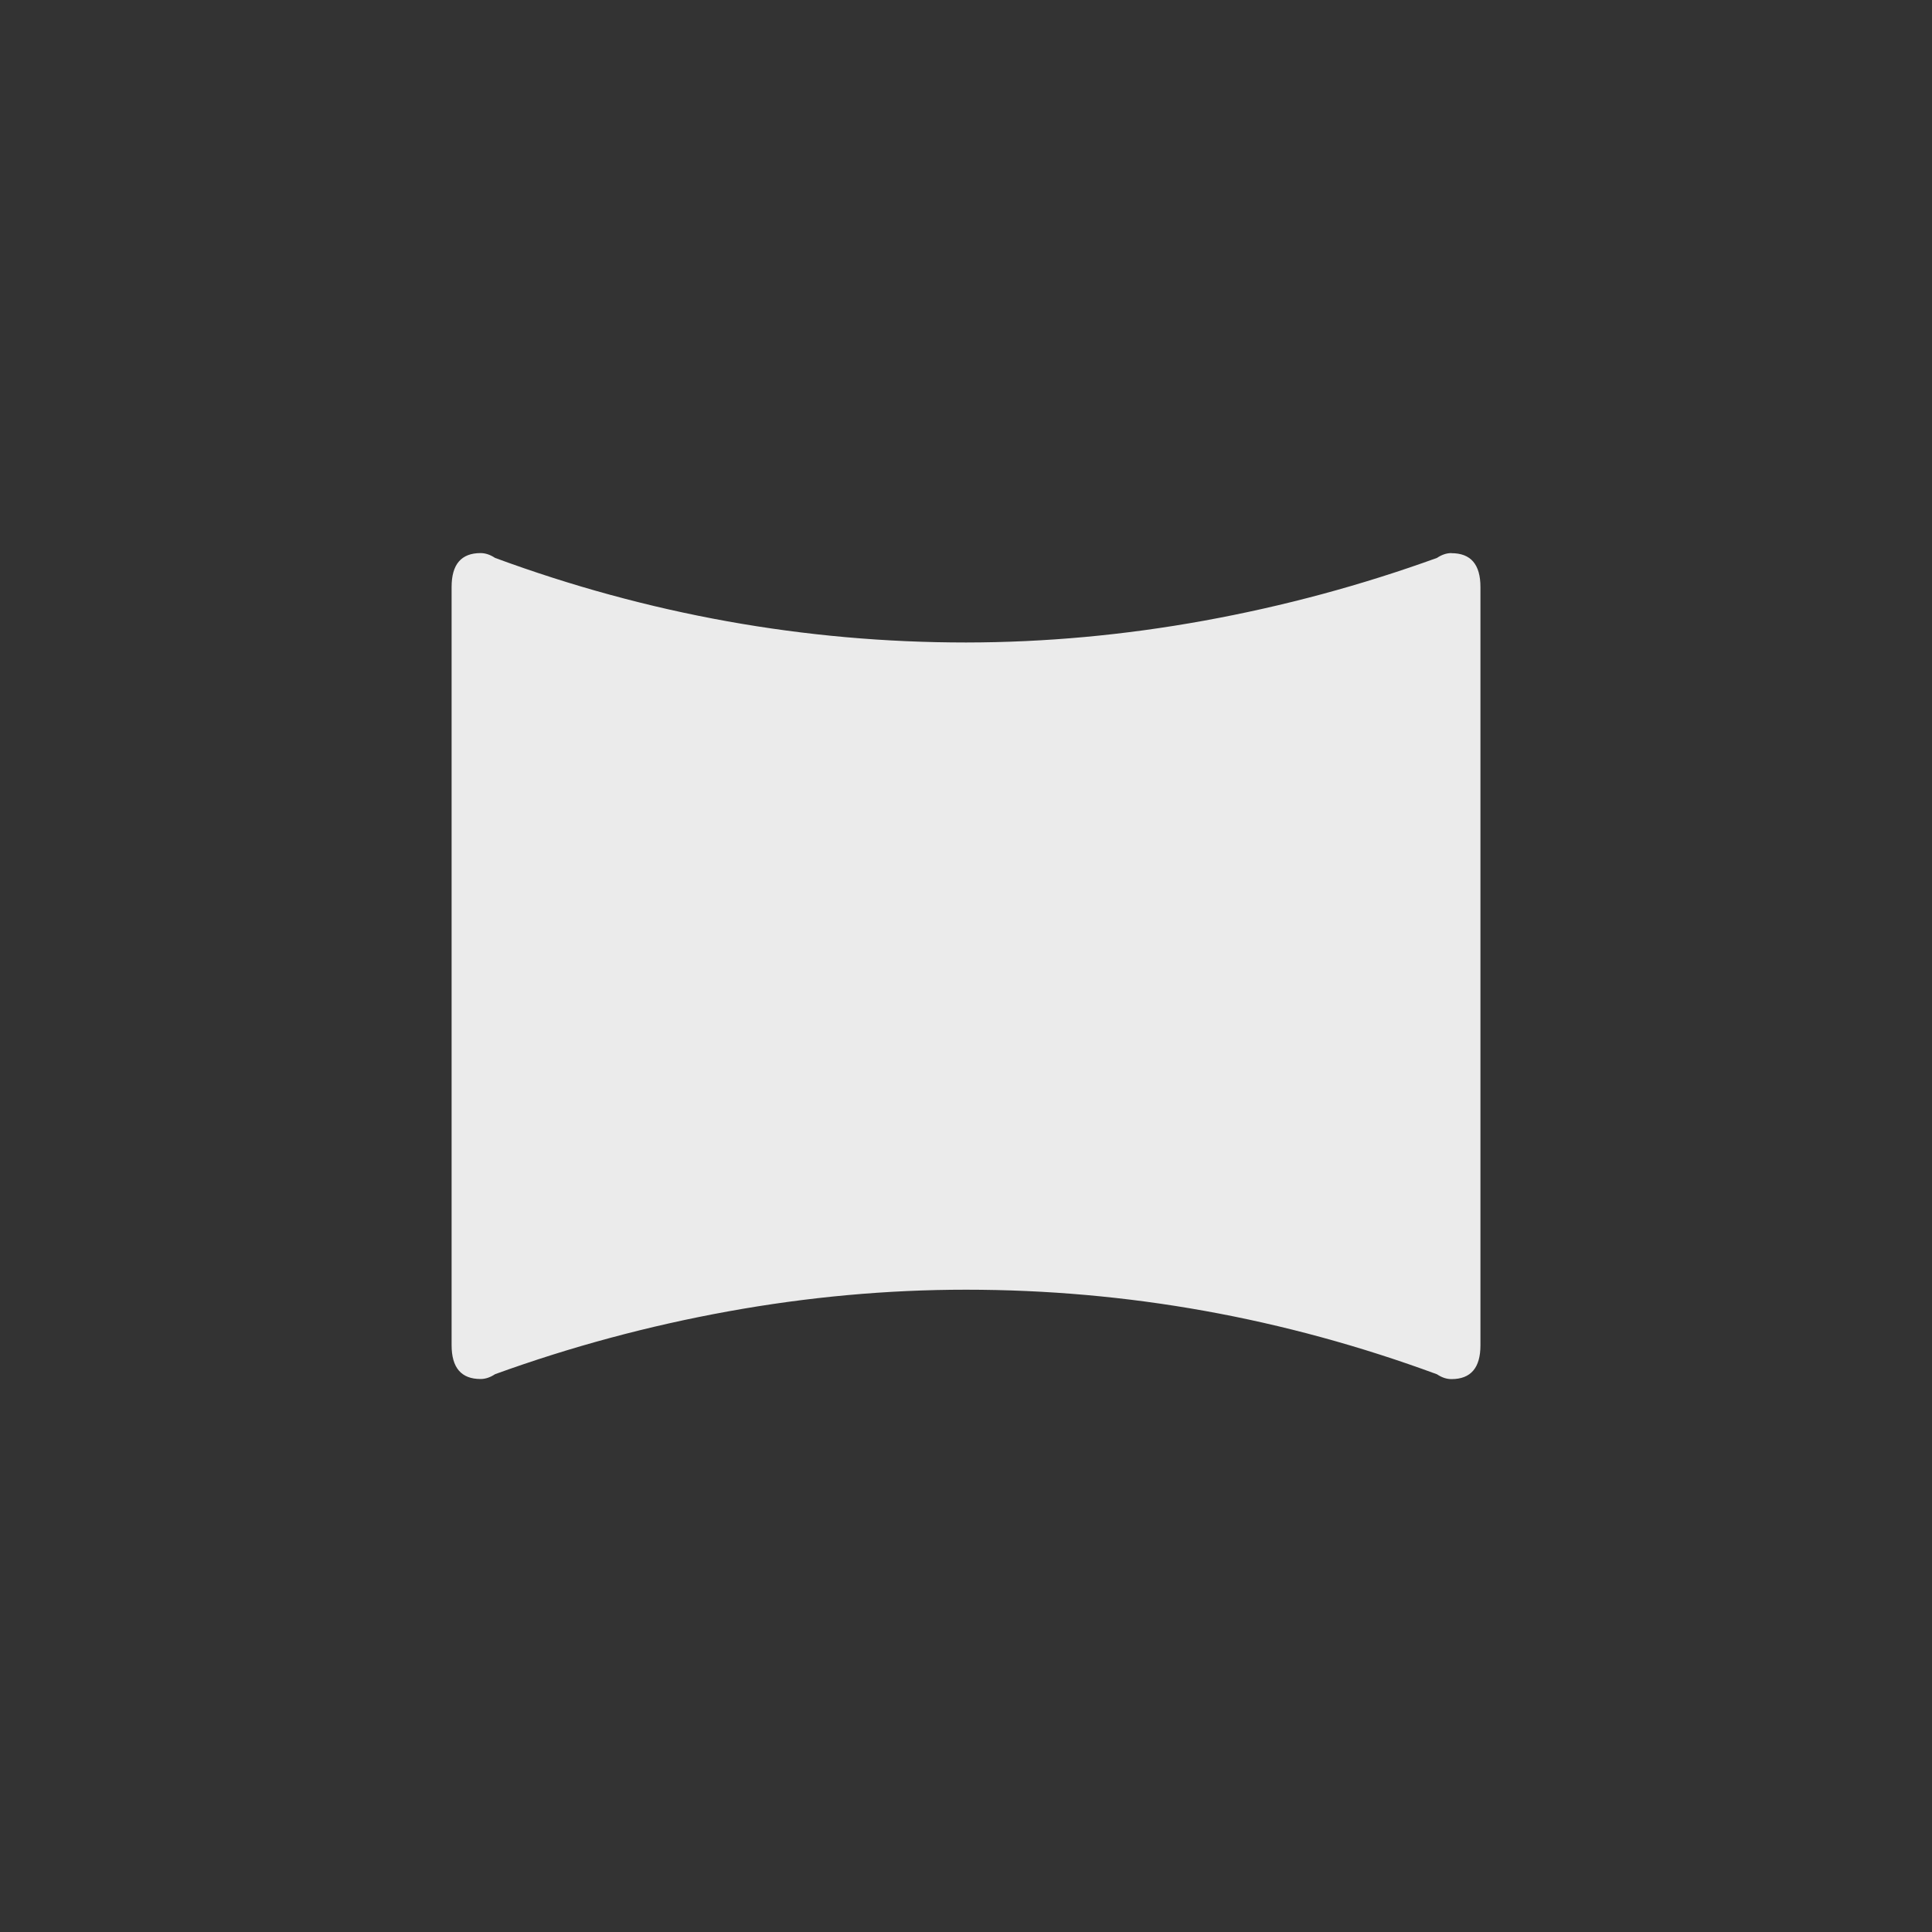 <!-- Generated by IcoMoon.io -->
<svg version="1.1" xmlns="http://www.w3.org/2000/svg" width="40" height="40" viewBox="0 0 40 40">
<rect x="0" y="0" width="40" height="40" fill="#333333" stroke="none"/>
<title>mt-panorama_horizontal_select</title>
<path fill="#ebebeb" d="M30.051 11.451q-0.151 0-0.3 0.1-2.351 0.851-4.825 1.3t-4.925 0.451q-5 0-9.751-1.751-0.151-0.1-0.3-0.1-0.6 0-0.6 0.7v15.7q0 0.7 0.6 0.7 0.149 0 0.3-0.1 2.349-0.851 4.825-1.3t4.925-0.449q5 0 9.751 1.751 0.149 0.1 0.3 0.1 0.6 0 0.6-0.7v-15.7q0-0.7-0.6-0.7v0z"></path>
</svg>
